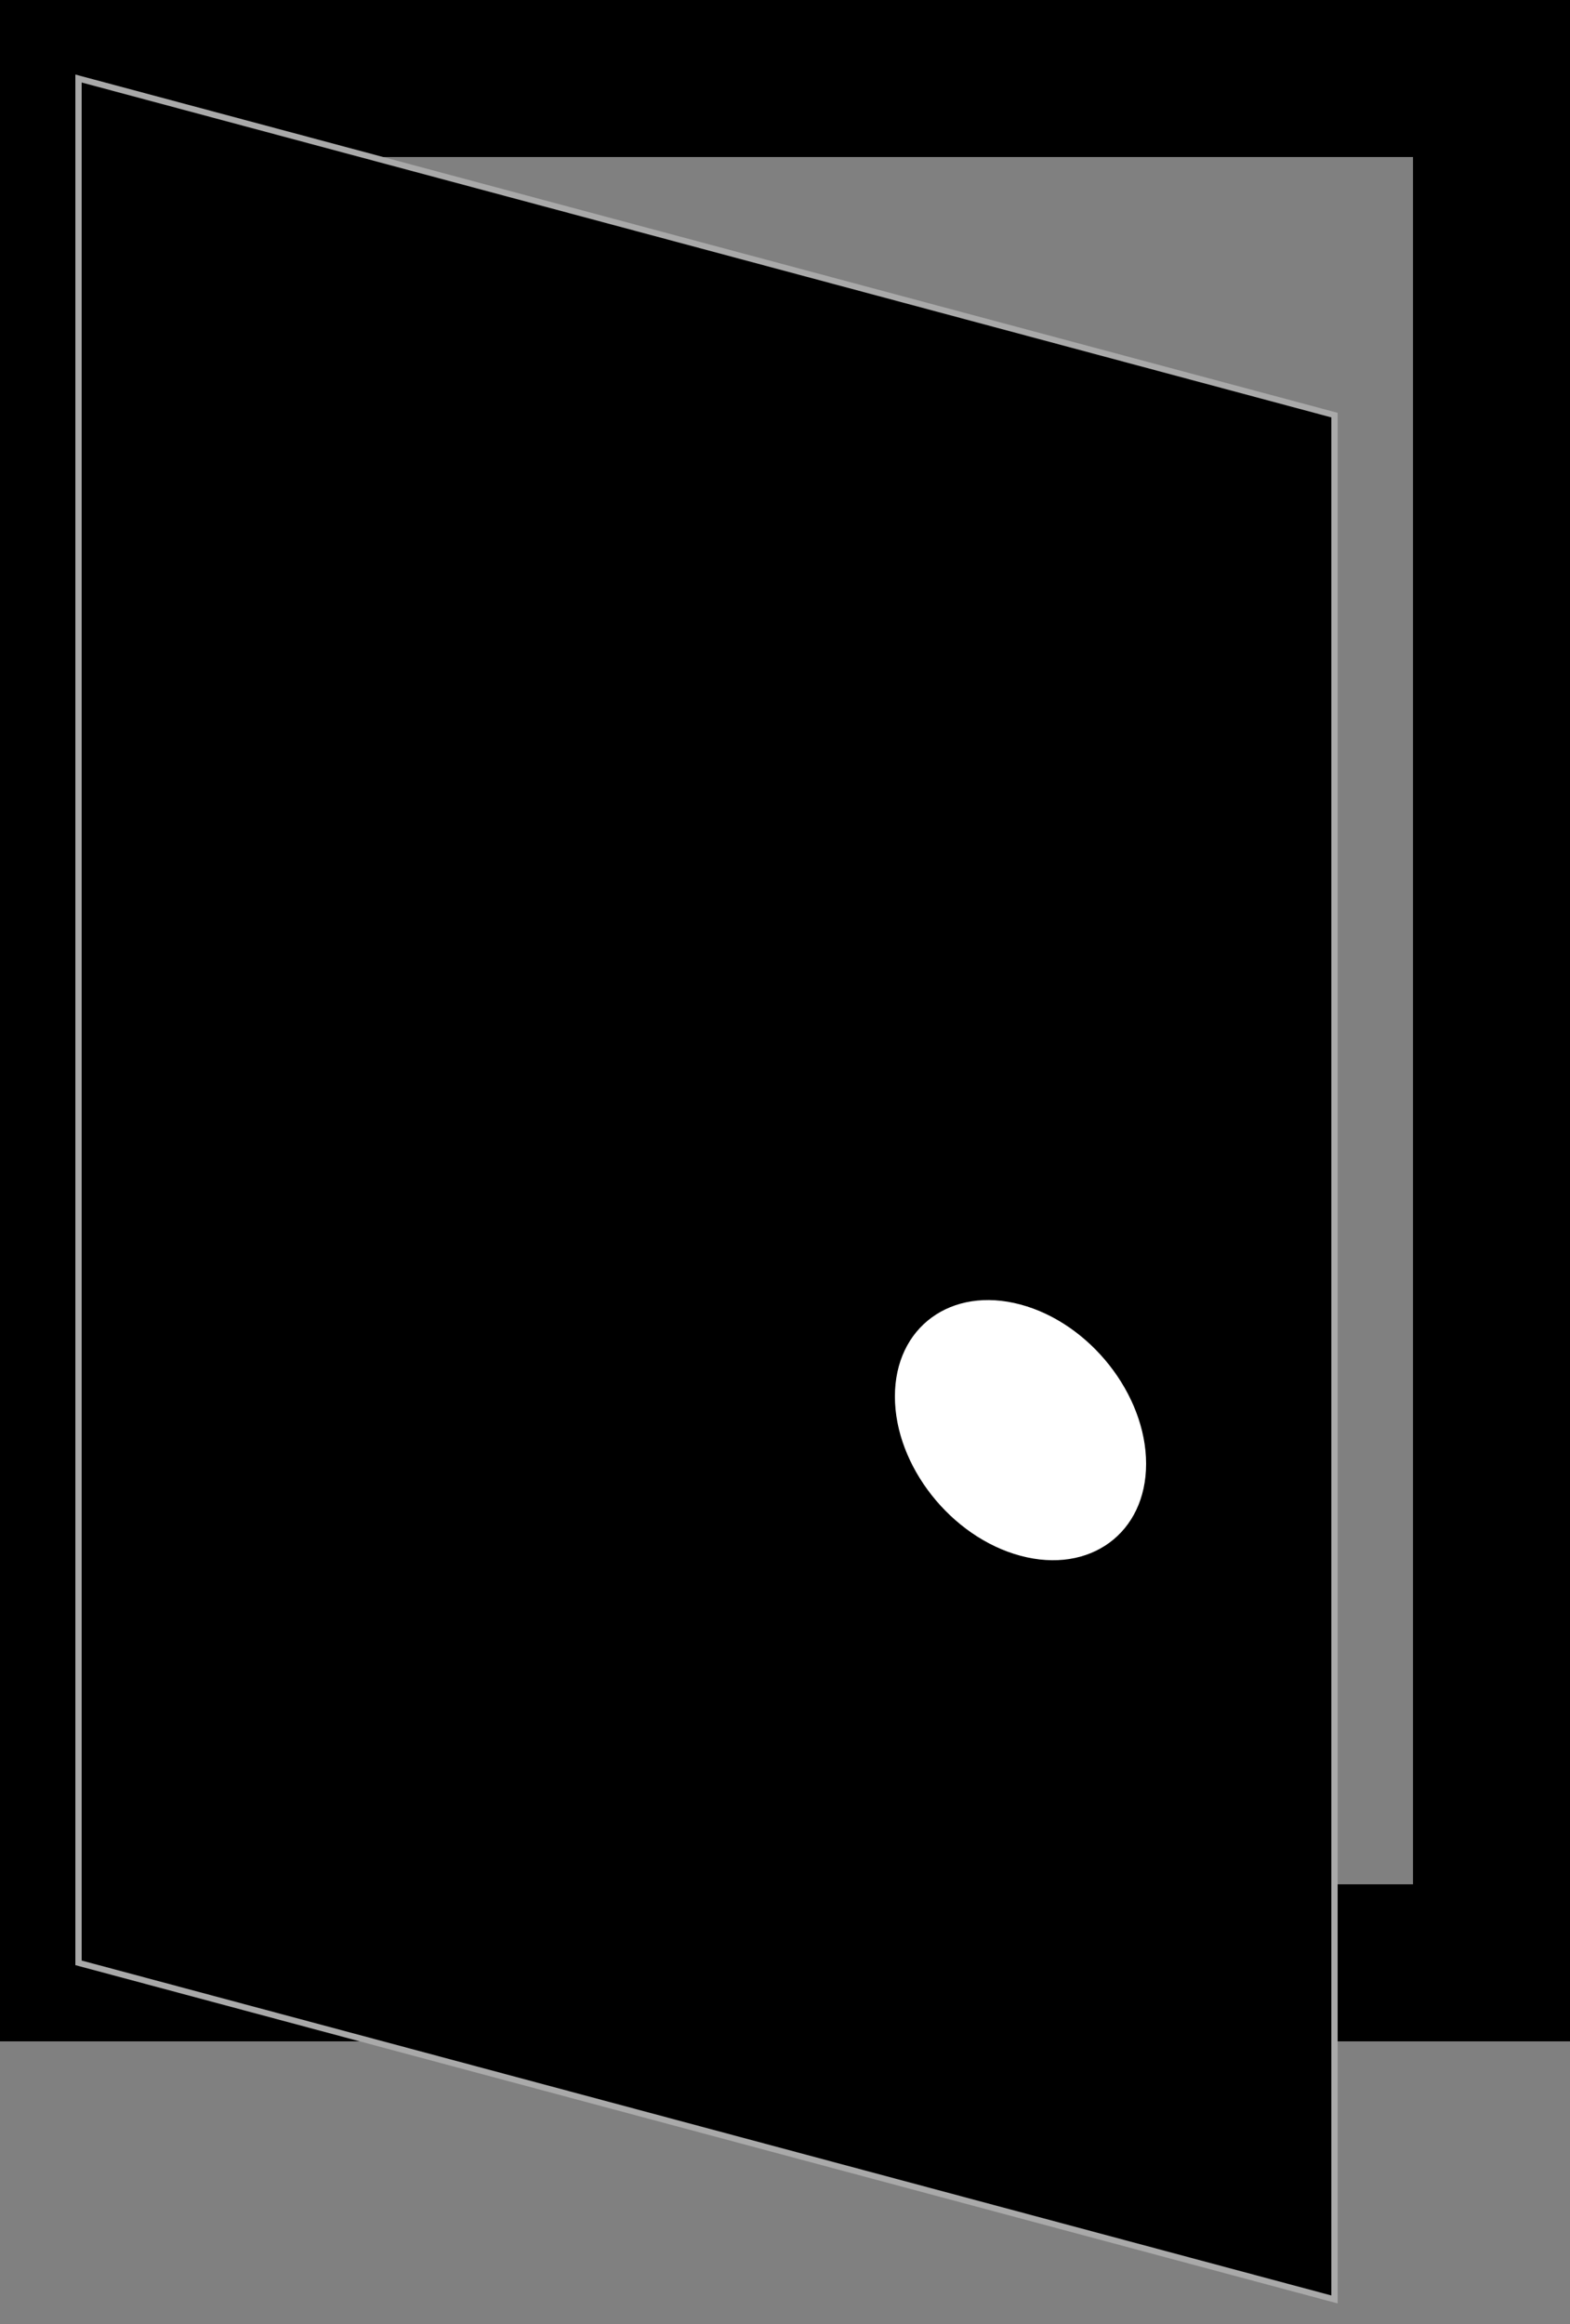 <?xml version="1.0"?>
<!DOCTYPE svg PUBLIC "-//W3C//DTD SVG 1.1//EN" "http://www.w3.org/Graphics/SVG/1.1/DTD/svg11.dtd">
<!-- Based on http://broderickmoving.com/communities/0/000/001/655/620//images/9000329_100x100.png -->
<svg xmlns="http://www.w3.org/2000/svg" viewBox="-12.5,-312.5 250 370">
	<rect x="-12.5" y="-312.5" width="250" height="370" fill="#808080" stroke="none"/>
	<rect id="door-frame" y="-300" width="225" height="300" fill="none" stroke="black" stroke-width="25" />
	<g transform="skewY(+15)">
		<rect id="door" y="-300" width="200" height="300" stroke="darkgray" stroke-width="1" />
		<circle id="door-knob" cx="150" cy="-125" r="20" fill="white" />
	</g>
</svg>
